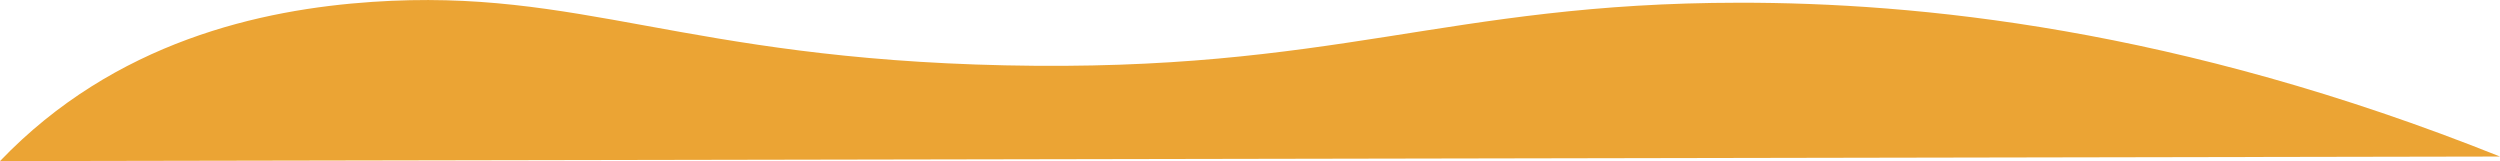 <svg id="Lag_1" data-name="Lag 1" xmlns="http://www.w3.org/2000/svg" width="2740.75" height="176.62" viewBox="0 0 2740.75 176.62">
  <defs>
    <style>
      .cls-1 {
        fill: #eba434;
      }
    </style>
  </defs>
  <path class="cls-1" d="M1623.49,1864.79l2740.75-5c-354-141.62-641.18-168.77-834-168.63-321.74.23-442.8,76.5-804.93,68.66-353-7.65-465.59-85-693.67-69.58C1910.4,1698.43,1749.51,1733.35,1623.49,1864.79Z" transform="translate(-1623.49 -1688.18)"/>
</svg>
